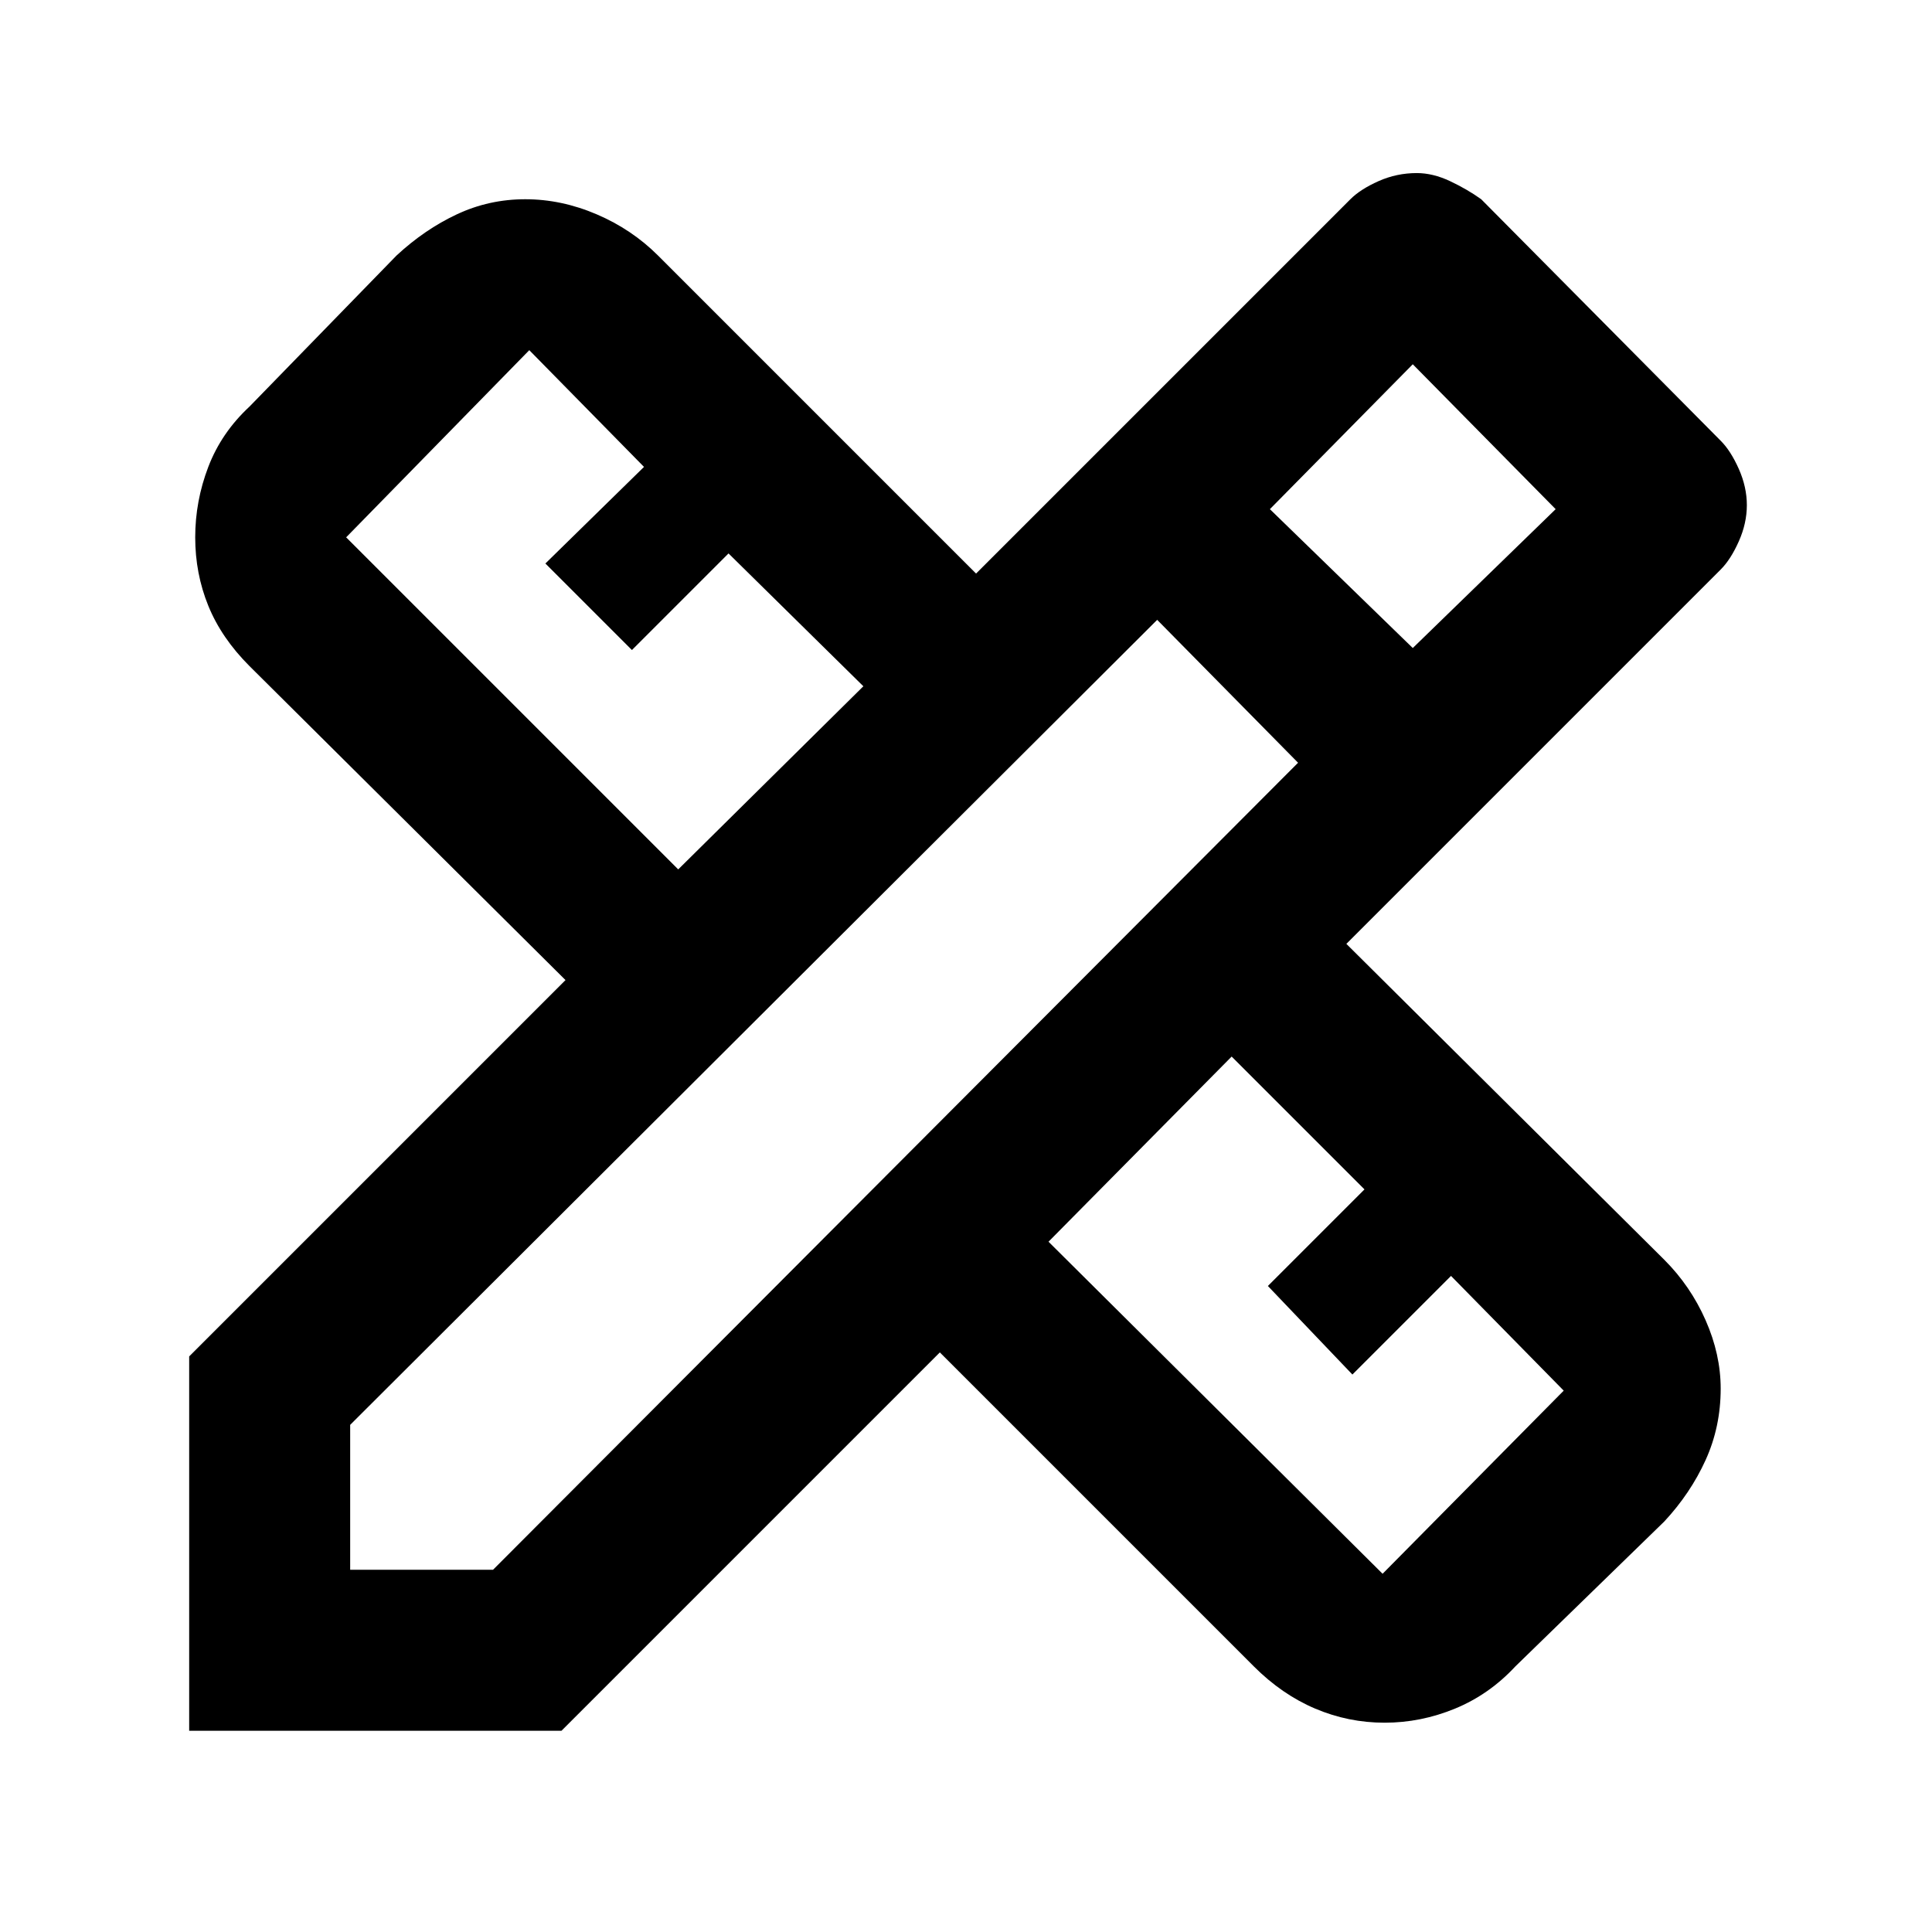 <svg xmlns="http://www.w3.org/2000/svg" height="48" width="48"><path d="M4.7 43V33.7L14.05 24.35L6.2 16.55Q5.5 15.85 5.175 15.05Q4.85 14.25 4.85 13.35Q4.85 12.45 5.175 11.6Q5.5 10.75 6.2 10.1L9.85 6.35Q10.55 5.7 11.35 5.325Q12.15 4.95 13.05 4.95Q13.95 4.95 14.825 5.325Q15.7 5.7 16.35 6.35L24.25 14.25L33.55 4.95Q33.8 4.7 34.25 4.5Q34.7 4.3 35.2 4.3Q35.6 4.3 36.025 4.5Q36.45 4.7 36.8 4.95L42.75 10.95Q43 11.2 43.2 11.65Q43.4 12.1 43.4 12.55Q43.4 13 43.2 13.45Q43 13.9 42.75 14.15L33.45 23.45L41.35 31.3Q42 31.95 42.375 32.8Q42.75 33.65 42.75 34.5Q42.75 35.45 42.375 36.275Q42 37.1 41.35 37.8L37.65 41.4Q37 42.1 36.15 42.45Q35.3 42.8 34.4 42.8Q33.5 42.8 32.675 42.45Q31.85 42.1 31.15 41.4L23.35 33.6L13.95 43ZM16.85 21.6 21.45 17.05 18.1 13.75 15.7 16.15 13.55 14 16 11.6 13.15 8.7 8.6 13.35ZM34.35 39.1 38.85 34.55 36.05 31.7 33.6 34.15 31.5 31.95 33.9 29.55 30.6 26.25 26.05 30.85ZM8.7 39H12.25L32.25 18.95L28.75 15.4L8.7 35.4ZM35.1 16.1 38.65 12.65 35.1 9.05 31.55 12.65Z"/></svg>